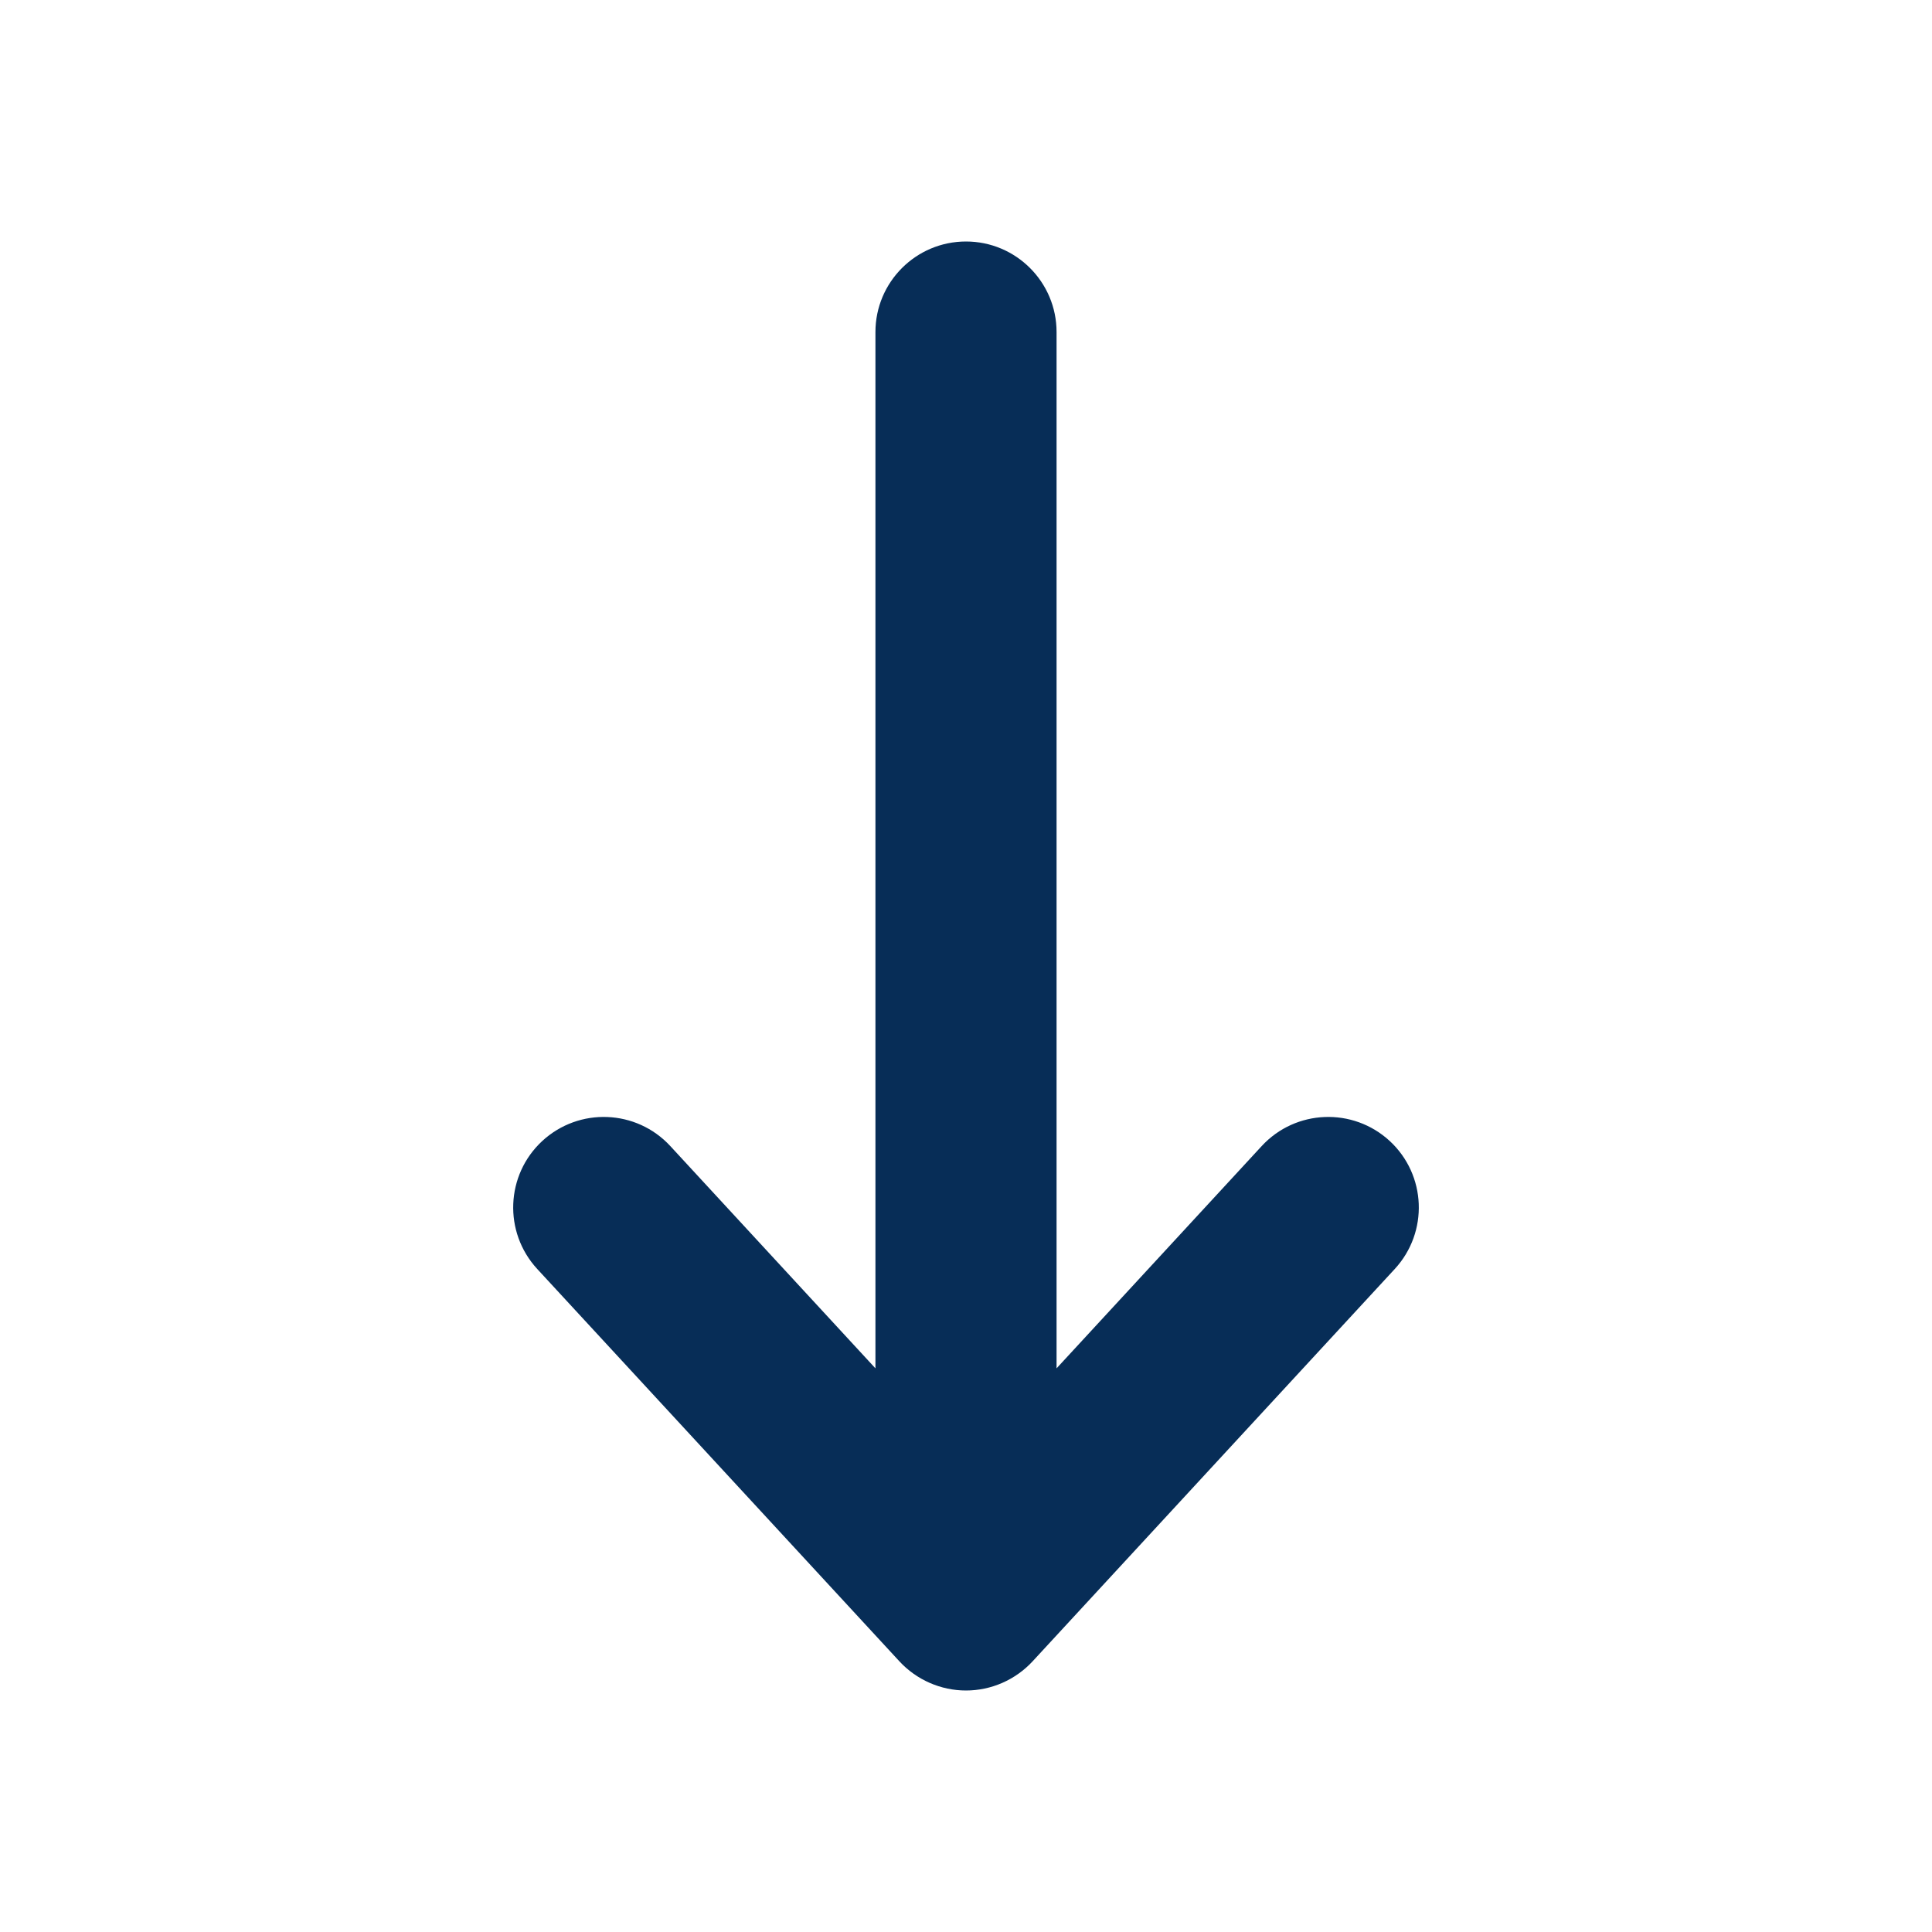 <svg width="16" height="16" viewBox="0 0 16 16" fill="none" xmlns="http://www.w3.org/2000/svg">
    <path fill-rule="evenodd" clip-rule="evenodd" d="M11.509 9.449C11.813 9.73 11.832 10.204 11.551 10.509L8.551 13.759C8.409 13.912 8.209 14 8 14C7.791 14 7.591 13.912 7.449 13.759L4.449 10.509C4.168 10.204 4.187 9.73 4.491 9.449C4.796 9.168 5.27 9.187 5.551 9.491L7.25 11.332L7.25 2.75C7.25 2.336 7.586 2 8 2C8.414 2 8.75 2.336 8.75 2.75L8.75 11.332L10.449 9.491C10.73 9.187 11.204 9.168 11.509 9.449Z" fill="#072D57"/>
</svg>

